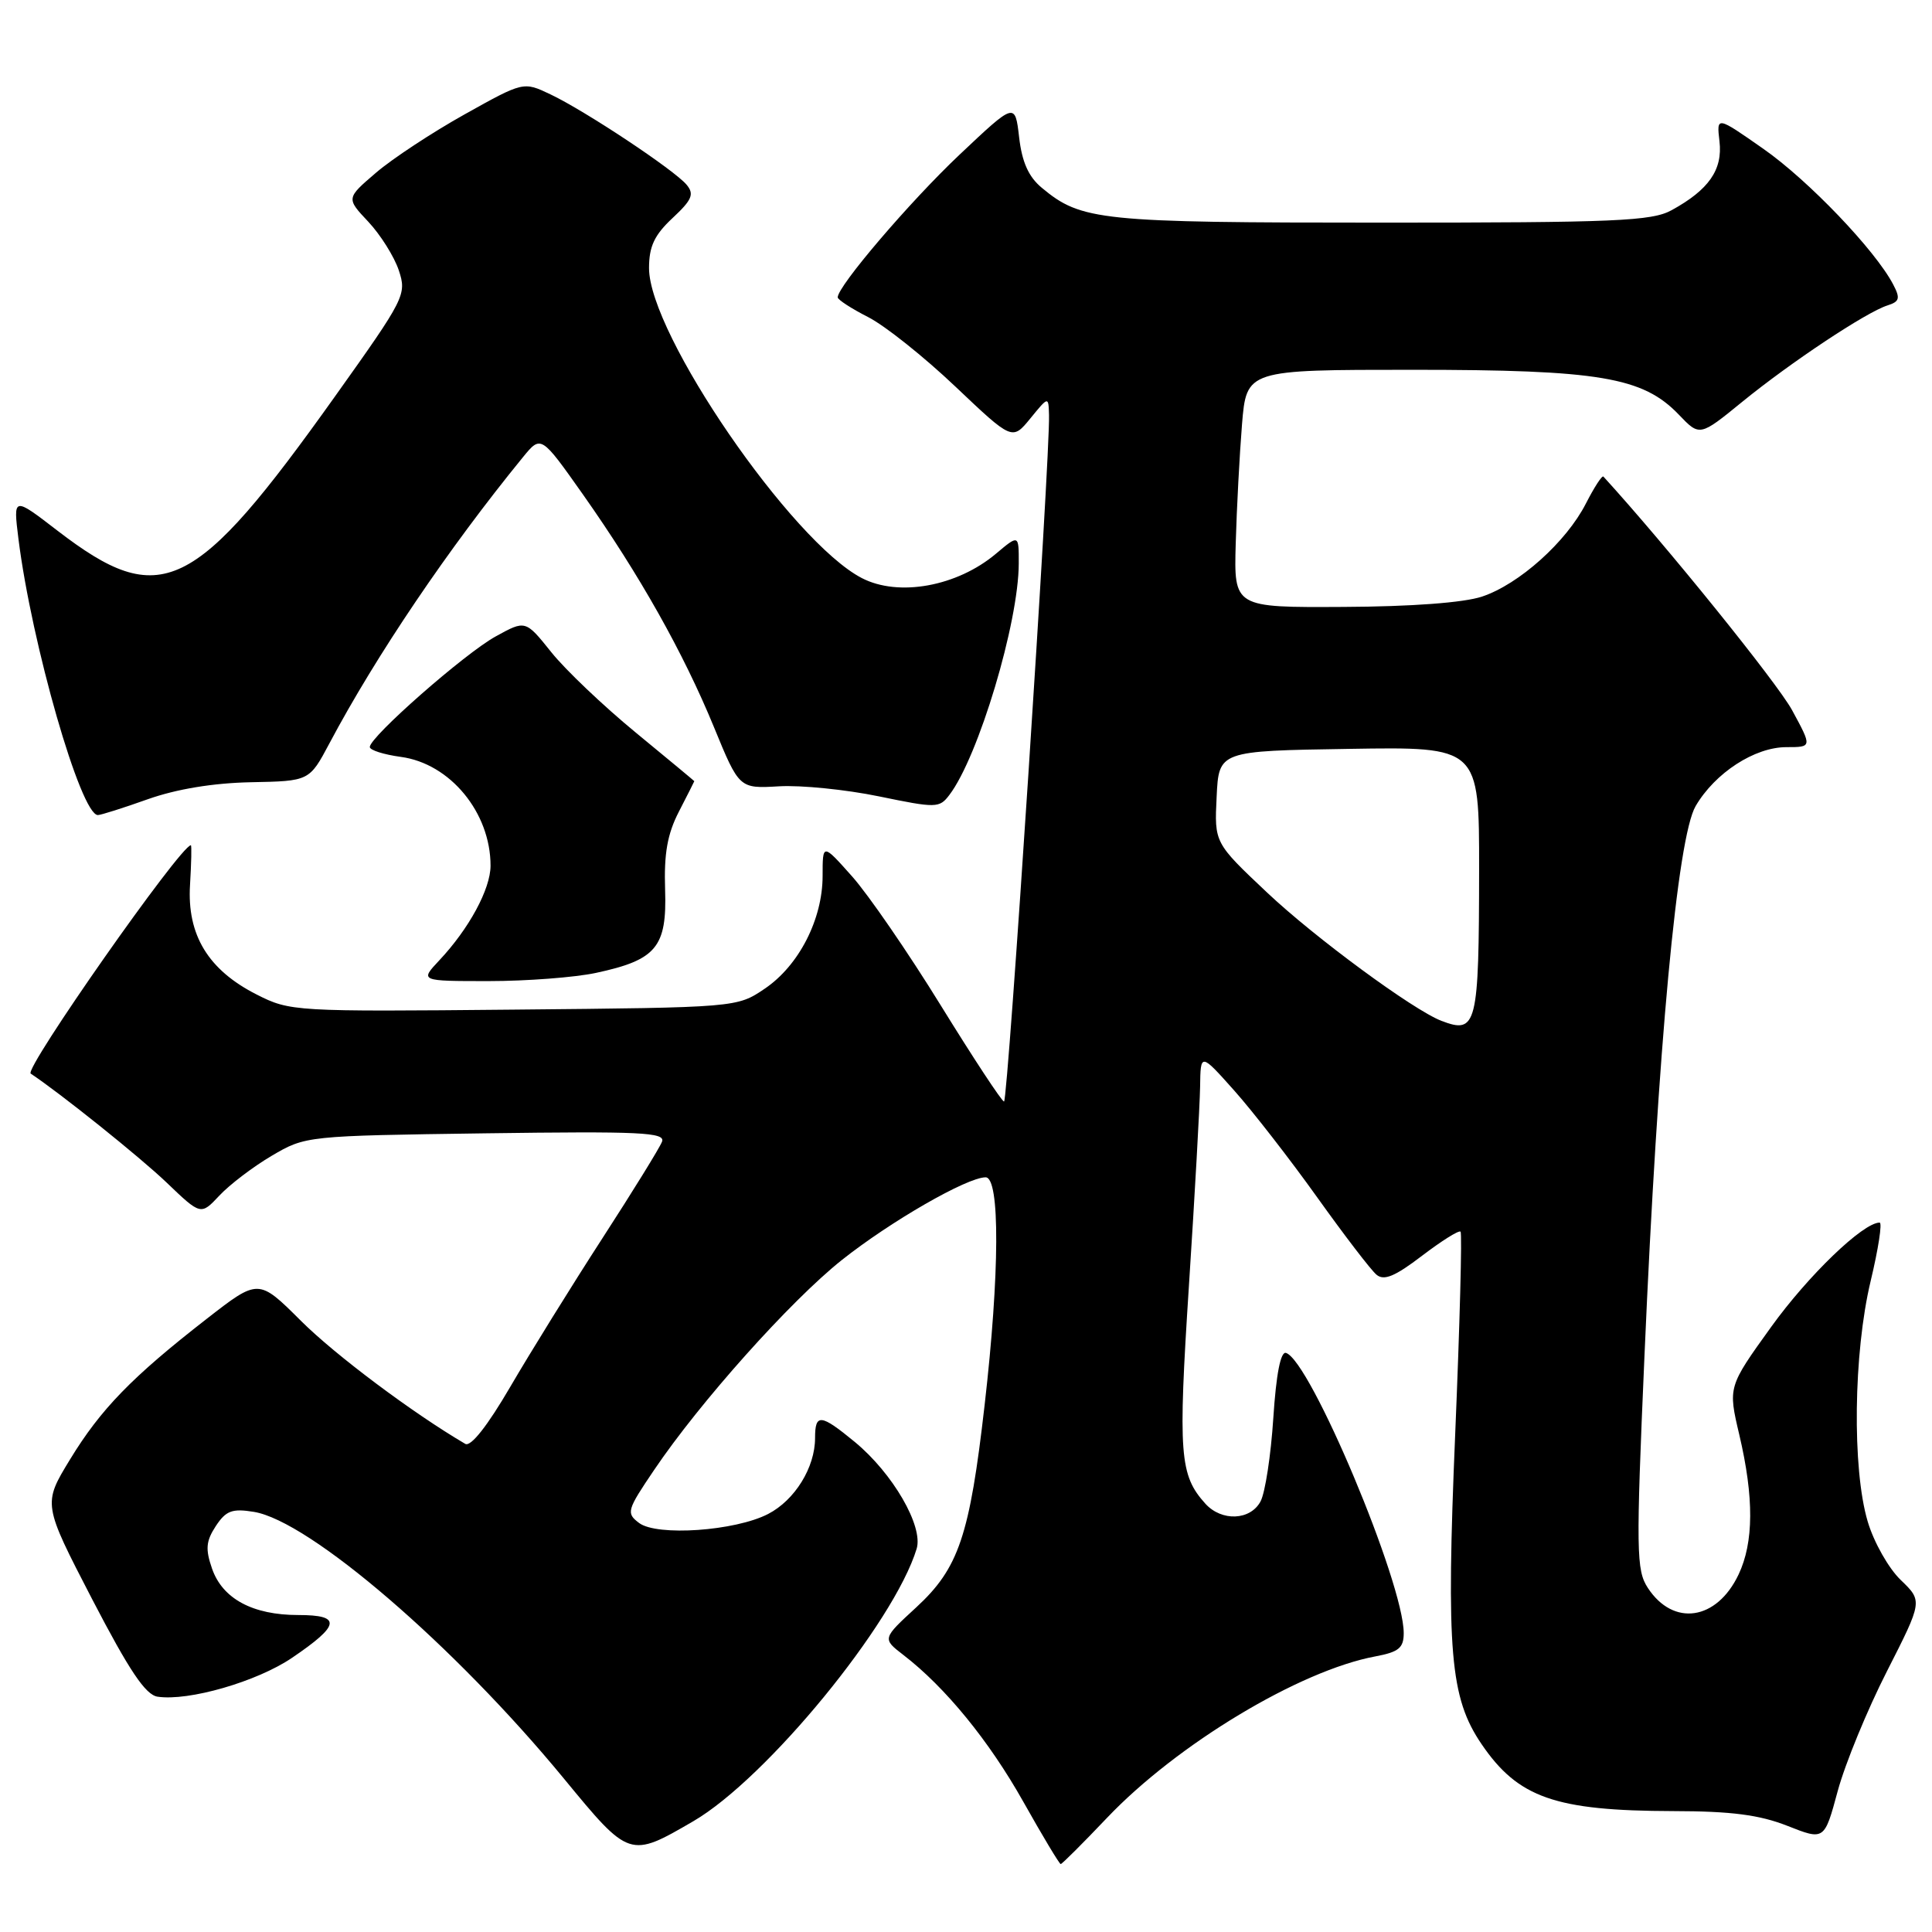 <?xml version="1.0" encoding="UTF-8" standalone="no"?>
<!DOCTYPE svg PUBLIC "-//W3C//DTD SVG 1.1//EN" "http://www.w3.org/Graphics/SVG/1.1/DTD/svg11.dtd" >
<svg xmlns="http://www.w3.org/2000/svg" xmlns:xlink="http://www.w3.org/1999/xlink" version="1.1" viewBox="0 0 256 256">
 <g >
 <path fill="currentColor"
d=" M 146.68 240.88 C 155.95 231.13 172.20 221.35 182.25 219.48 C 185.34 218.90 186.00 218.36 186.00 216.40 C 186.00 209.75 173.61 180.25 170.40 179.27 C 169.69 179.05 169.10 182.07 168.72 187.90 C 168.40 192.84 167.64 197.80 167.03 198.94 C 165.68 201.47 161.88 201.63 159.72 199.25 C 156.30 195.46 156.09 192.75 157.54 170.35 C 158.32 158.33 158.98 146.47 159.02 144.00 C 159.08 139.50 159.08 139.50 163.54 144.50 C 165.99 147.25 170.94 153.62 174.54 158.66 C 178.14 163.70 181.67 168.31 182.40 168.91 C 183.39 169.74 184.86 169.12 188.42 166.40 C 191.02 164.42 193.31 162.98 193.53 163.20 C 193.75 163.42 193.43 175.50 192.82 190.05 C 191.61 218.81 192.14 224.97 196.31 231.10 C 201.16 238.22 206.07 239.94 221.71 239.98 C 229.41 239.99 233.14 240.48 236.83 241.93 C 241.74 243.87 241.74 243.87 243.51 237.31 C 244.49 233.70 247.42 226.57 250.03 221.45 C 254.76 212.15 254.76 212.15 251.86 209.36 C 250.26 207.83 248.29 204.35 247.48 201.61 C 245.40 194.62 245.59 179.27 247.87 169.75 C 248.89 165.49 249.43 162.00 249.06 162.00 C 246.87 162.00 239.62 168.98 234.69 175.82 C 228.97 183.77 228.97 183.77 230.47 190.13 C 232.42 198.42 232.39 204.37 230.37 208.63 C 227.48 214.72 221.73 215.57 218.35 210.41 C 216.81 208.06 216.77 205.61 217.90 179.68 C 219.68 138.69 222.26 110.95 224.68 106.81 C 227.25 102.41 232.50 99.00 236.71 99.00 C 240.12 99.00 240.12 99.00 237.46 94.10 C 235.48 90.47 220.77 72.25 212.46 63.15 C 212.28 62.96 211.24 64.57 210.14 66.72 C 207.55 71.80 201.28 77.42 196.38 79.05 C 193.97 79.86 186.99 80.38 178.00 80.42 C 163.50 80.50 163.50 80.50 163.74 72.00 C 163.87 67.33 164.25 60.24 164.57 56.25 C 165.17 49.00 165.17 49.00 187.18 49.00 C 211.92 49.00 217.68 49.97 222.45 54.94 C 225.22 57.84 225.22 57.84 230.86 53.24 C 237.29 48.00 247.29 41.36 250.10 40.47 C 251.71 39.96 251.82 39.53 250.85 37.68 C 248.46 33.13 239.60 23.87 233.64 19.71 C 227.45 15.38 227.45 15.38 227.84 18.73 C 228.28 22.49 226.43 25.15 221.50 27.85 C 218.87 29.30 214.09 29.50 183.00 29.50 C 145.71 29.50 143.28 29.25 138.04 24.88 C 136.29 23.43 135.42 21.48 135.04 18.19 C 134.50 13.55 134.50 13.55 127.12 20.52 C 120.57 26.71 111.00 37.91 111.00 39.40 C 111.00 39.71 112.82 40.89 115.04 42.02 C 117.26 43.15 122.46 47.30 126.60 51.23 C 134.13 58.37 134.13 58.37 136.53 55.44 C 138.93 52.50 138.93 52.50 139.00 55.00 C 139.16 60.39 133.55 146.00 133.04 145.96 C 132.74 145.94 128.97 140.21 124.65 133.21 C 120.34 126.22 115.05 118.53 112.90 116.12 C 109.00 111.74 109.00 111.74 109.00 116.06 C 109.00 121.81 105.86 127.94 101.34 131.00 C 97.65 133.50 97.65 133.50 68.08 133.78 C 38.99 134.06 38.43 134.02 34.01 131.78 C 27.58 128.52 24.77 123.88 25.18 117.25 C 25.35 114.36 25.41 112.00 25.29 112.00 C 23.93 112.01 3.15 141.65 4.07 142.26 C 7.94 144.82 18.57 153.34 22.06 156.68 C 26.61 161.04 26.61 161.04 29.06 158.43 C 30.40 156.99 33.52 154.61 36.00 153.15 C 40.48 150.51 40.61 150.50 64.39 150.17 C 84.86 149.89 88.20 150.04 87.72 151.28 C 87.42 152.07 83.86 157.84 79.80 164.11 C 75.75 170.37 70.27 179.21 67.62 183.75 C 64.60 188.93 62.38 191.75 61.65 191.32 C 54.72 187.26 44.41 179.54 39.88 175.02 C 34.25 169.41 34.25 169.41 27.38 174.76 C 17.48 182.46 13.34 186.72 9.27 193.40 C 5.68 199.29 5.68 199.29 12.21 211.90 C 17.13 221.37 19.28 224.58 20.88 224.82 C 24.99 225.44 34.03 222.83 38.68 219.68 C 45.10 215.33 45.30 214.00 39.53 214.00 C 33.49 214.00 29.49 211.85 28.10 207.86 C 27.20 205.27 27.29 204.21 28.59 202.22 C 29.94 200.17 30.76 199.86 33.64 200.33 C 41.01 201.53 60.22 218.05 74.71 235.66 C 83.40 246.22 83.43 246.23 91.87 241.32 C 101.57 235.67 118.46 215.07 121.46 205.22 C 122.37 202.24 118.30 195.22 113.27 191.07 C 108.74 187.34 108.00 187.26 108.00 190.55 C 108.00 194.45 105.32 198.78 101.78 200.61 C 97.41 202.87 87.05 203.59 84.68 201.80 C 82.95 200.49 83.06 200.12 86.68 194.77 C 92.75 185.78 104.74 172.38 111.52 166.98 C 117.96 161.86 128.14 156.00 130.60 156.00 C 132.52 156.00 132.47 168.75 130.47 186.15 C 128.48 203.53 127.04 207.79 121.40 212.99 C 116.90 217.13 116.90 217.13 119.70 219.29 C 125.25 223.56 131.05 230.65 135.60 238.75 C 138.15 243.29 140.38 247.00 140.55 247.00 C 140.72 247.00 143.48 244.25 146.68 240.88 Z  M 78.94 128.92 C 86.97 127.20 88.38 125.51 88.13 117.90 C 87.97 113.10 88.43 110.51 89.96 107.54 C 91.08 105.36 92.00 103.55 92.00 103.51 C 92.00 103.48 88.50 100.57 84.23 97.06 C 79.96 93.55 74.92 88.76 73.05 86.42 C 69.63 82.15 69.63 82.15 65.68 84.33 C 61.60 86.57 49.00 97.64 49.00 98.98 C 49.00 99.40 50.84 99.98 53.10 100.29 C 59.64 101.16 65.01 107.68 65.00 114.72 C 64.99 117.81 62.15 123.06 58.21 127.25 C 55.63 130.00 55.63 130.00 64.76 130.00 C 69.79 130.00 76.17 129.51 78.94 128.92 Z  M 19.59 105.90 C 23.40 104.55 28.26 103.75 33.25 103.65 C 40.99 103.50 40.99 103.50 43.65 98.50 C 49.86 86.81 59.42 72.67 69.30 60.57 C 71.69 57.65 71.69 57.65 77.28 65.57 C 84.73 76.15 90.53 86.44 94.60 96.34 C 97.95 104.50 97.95 104.50 103.23 104.19 C 106.13 104.02 112.08 104.62 116.45 105.52 C 124.06 107.09 124.47 107.09 125.80 105.33 C 129.65 100.28 134.98 82.50 134.99 74.66 C 135.00 70.82 135.00 70.82 131.97 73.37 C 126.82 77.71 119.06 79.12 114.20 76.60 C 104.91 71.80 86.00 44.25 86.00 35.53 C 86.00 32.65 86.71 31.14 89.12 28.89 C 91.70 26.48 92.02 25.73 90.98 24.48 C 89.37 22.54 77.55 14.69 72.93 12.50 C 69.36 10.80 69.36 10.80 61.57 15.15 C 57.29 17.54 52.00 21.02 49.83 22.88 C 45.87 26.27 45.87 26.27 48.80 29.38 C 50.41 31.10 52.23 33.99 52.84 35.81 C 53.91 39.03 53.67 39.50 44.40 52.51 C 25.74 78.70 21.32 80.84 7.62 70.32 C 1.75 65.80 1.75 65.80 2.44 71.37 C 4.19 85.34 10.70 108.00 12.97 108.00 C 13.36 108.00 16.34 107.06 19.59 105.90 Z  M 191.00 135.27 C 187.26 133.83 174.26 124.27 167.91 118.28 C 160.91 111.68 160.91 111.68 161.21 105.59 C 161.50 99.50 161.50 99.50 178.75 99.23 C 196.00 98.95 196.00 98.95 195.99 115.23 C 195.97 135.89 195.68 137.06 191.00 135.27 Z "/>
</g>
</svg>